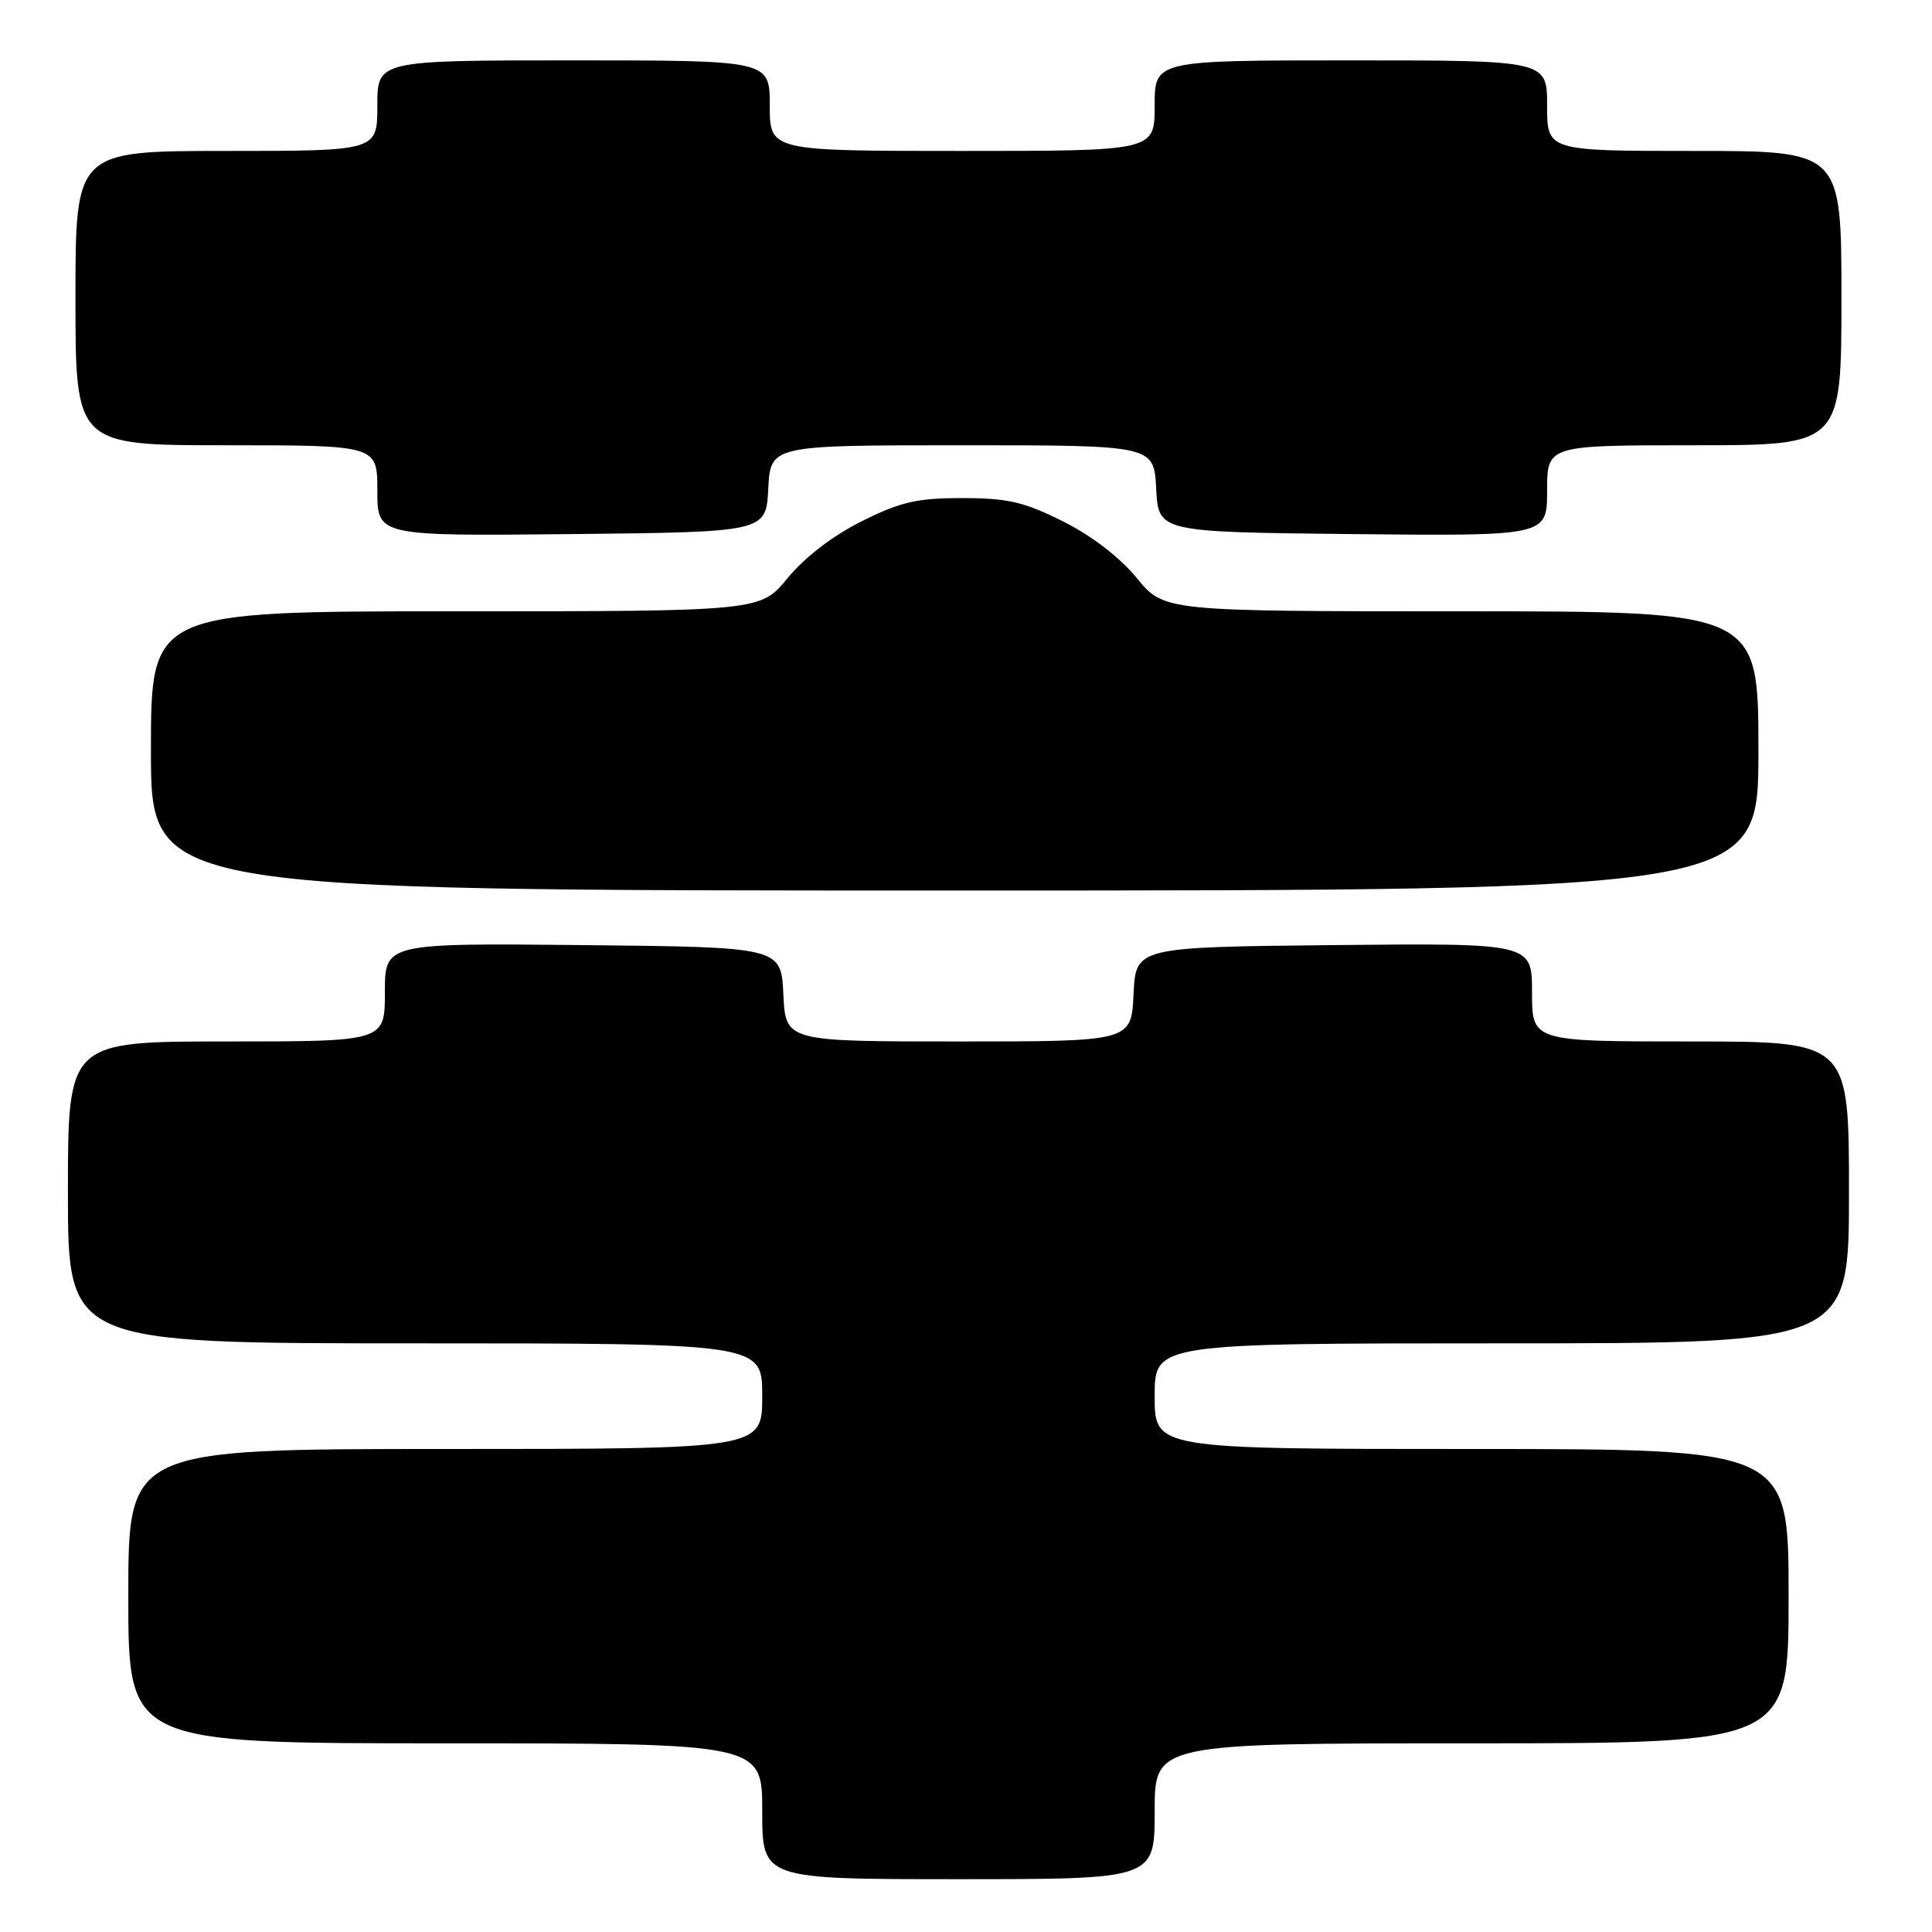 <?xml version="1.0" encoding="UTF-8" standalone="no"?>
<!DOCTYPE svg PUBLIC "-//W3C//DTD SVG 1.1//EN" "http://www.w3.org/Graphics/SVG/1.1/DTD/svg11.dtd" >
<svg xmlns="http://www.w3.org/2000/svg" xmlns:xlink="http://www.w3.org/1999/xlink" version="1.1" viewBox="0 0 256 256">
 <g >
 <path fill="currentColor"
d=" M 153.00 240.00 C 153.00 231.00 153.00 231.00 195.00 231.00 C 237.00 231.00 237.00 231.00 237.00 211.50 C 237.00 192.00 237.00 192.00 195.00 192.00 C 153.00 192.00 153.00 192.00 153.00 185.00 C 153.00 178.00 153.00 178.00 199.00 178.00 C 245.00 178.00 245.00 178.00 245.00 158.00 C 245.00 138.00 245.00 138.00 224.00 138.00 C 203.00 138.00 203.00 138.00 203.00 131.48 C 203.00 124.97 203.00 124.97 176.75 125.23 C 150.50 125.50 150.50 125.50 150.20 131.75 C 149.90 138.00 149.90 138.00 127.00 138.00 C 104.10 138.00 104.10 138.00 103.80 131.75 C 103.50 125.50 103.50 125.50 77.25 125.23 C 51.00 124.97 51.00 124.97 51.00 131.48 C 51.00 138.00 51.00 138.00 30.00 138.00 C 9.00 138.00 9.00 138.00 9.00 158.00 C 9.00 178.00 9.00 178.00 55.00 178.00 C 101.00 178.00 101.00 178.00 101.00 185.00 C 101.00 192.00 101.00 192.00 59.00 192.00 C 17.00 192.00 17.00 192.00 17.00 211.50 C 17.00 231.00 17.00 231.00 59.00 231.00 C 101.00 231.00 101.00 231.00 101.00 240.00 C 101.00 249.00 101.00 249.00 127.00 249.00 C 153.00 249.00 153.00 249.00 153.00 240.00 Z  M 233.00 99.50 C 233.00 81.00 233.00 81.00 193.62 81.00 C 154.24 81.00 154.24 81.00 150.62 76.58 C 148.38 73.85 144.63 70.97 140.84 69.08 C 135.68 66.50 133.52 66.00 127.50 66.00 C 121.48 66.00 119.32 66.50 114.16 69.08 C 110.37 70.97 106.62 73.85 104.38 76.58 C 100.76 81.00 100.76 81.00 60.38 81.00 C 20.00 81.00 20.00 81.00 20.00 99.50 C 20.00 118.00 20.00 118.00 126.50 118.00 C 233.00 118.00 233.00 118.00 233.00 99.50 Z  M 101.80 64.75 C 102.10 59.00 102.10 59.00 127.50 59.00 C 152.90 59.00 152.90 59.00 153.20 64.75 C 153.50 70.50 153.50 70.50 179.25 70.77 C 205.00 71.03 205.00 71.03 205.00 65.02 C 205.00 59.00 205.00 59.00 224.50 59.00 C 244.00 59.00 244.00 59.00 244.00 39.50 C 244.00 20.00 244.00 20.00 224.50 20.00 C 205.00 20.00 205.00 20.00 205.00 14.00 C 205.00 8.00 205.00 8.00 179.00 8.00 C 153.00 8.00 153.00 8.00 153.00 14.00 C 153.00 20.00 153.00 20.00 127.50 20.00 C 102.00 20.00 102.00 20.00 102.00 14.00 C 102.00 8.00 102.00 8.00 76.00 8.00 C 50.00 8.00 50.00 8.00 50.00 14.00 C 50.00 20.00 50.00 20.00 30.00 20.00 C 10.00 20.00 10.00 20.00 10.00 39.50 C 10.00 59.00 10.00 59.00 30.00 59.00 C 50.00 59.00 50.00 59.00 50.00 65.02 C 50.00 71.03 50.00 71.03 75.75 70.77 C 101.50 70.50 101.50 70.50 101.80 64.75 Z "/>
</g>
</svg>